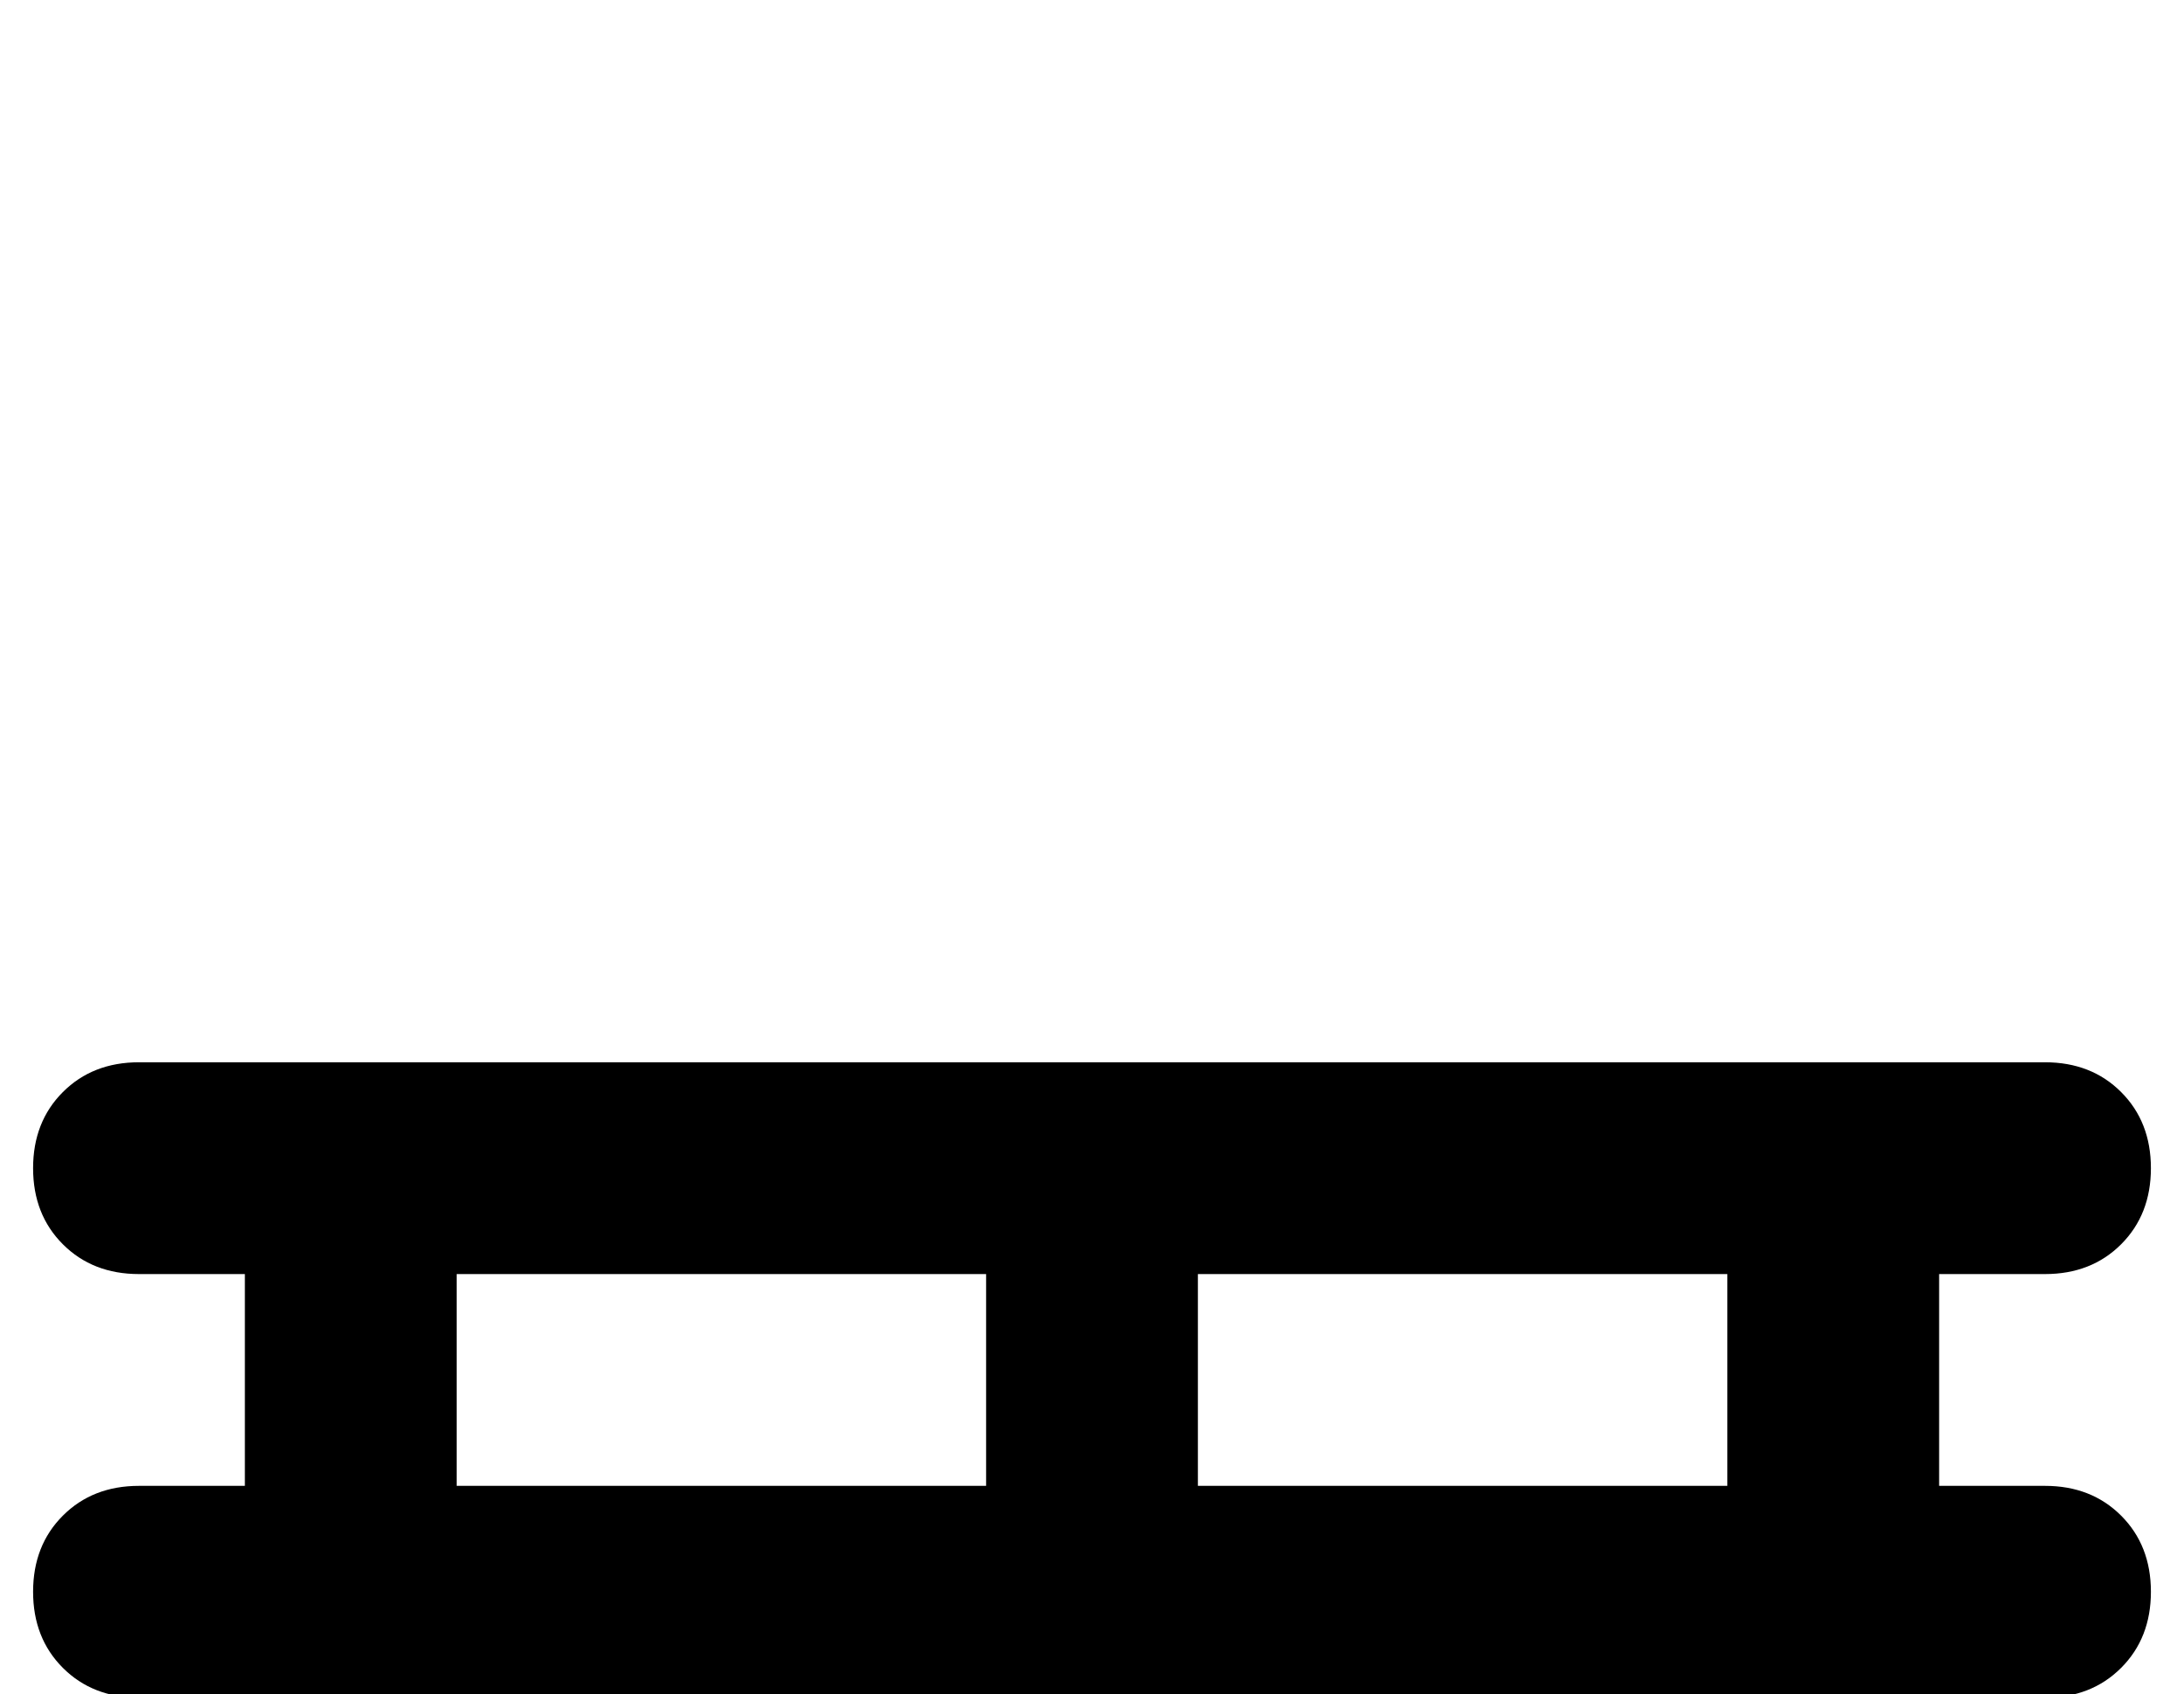 <?xml version="1.0" standalone="no"?>
<!DOCTYPE svg PUBLIC "-//W3C//DTD SVG 1.1//EN" "http://www.w3.org/Graphics/SVG/1.1/DTD/svg11.dtd" >
<svg xmlns="http://www.w3.org/2000/svg" xmlns:xlink="http://www.w3.org/1999/xlink" version="1.1" viewBox="-10 -40 660 512">
   <path fill="currentColor"
d="M32 281q-14 0 -23 9v0v0q-9 9 -9 23t9 23t23 9h32v0v64v0h-32v0q-14 0 -23 9t-9 23t9 23t23 9h64h512q14 0 23 -9t9 -23t-9 -23t-23 -9h-32v0v-64v0h32v0q14 0 23 -9t9 -23t-9 -23t-23 -9h-64h-512zM128 345h160h-160h160v64v0h-160v0v-64v0zM352 345h160h-160h160v64v0
h-160v0v-64v0z" />
</svg>
